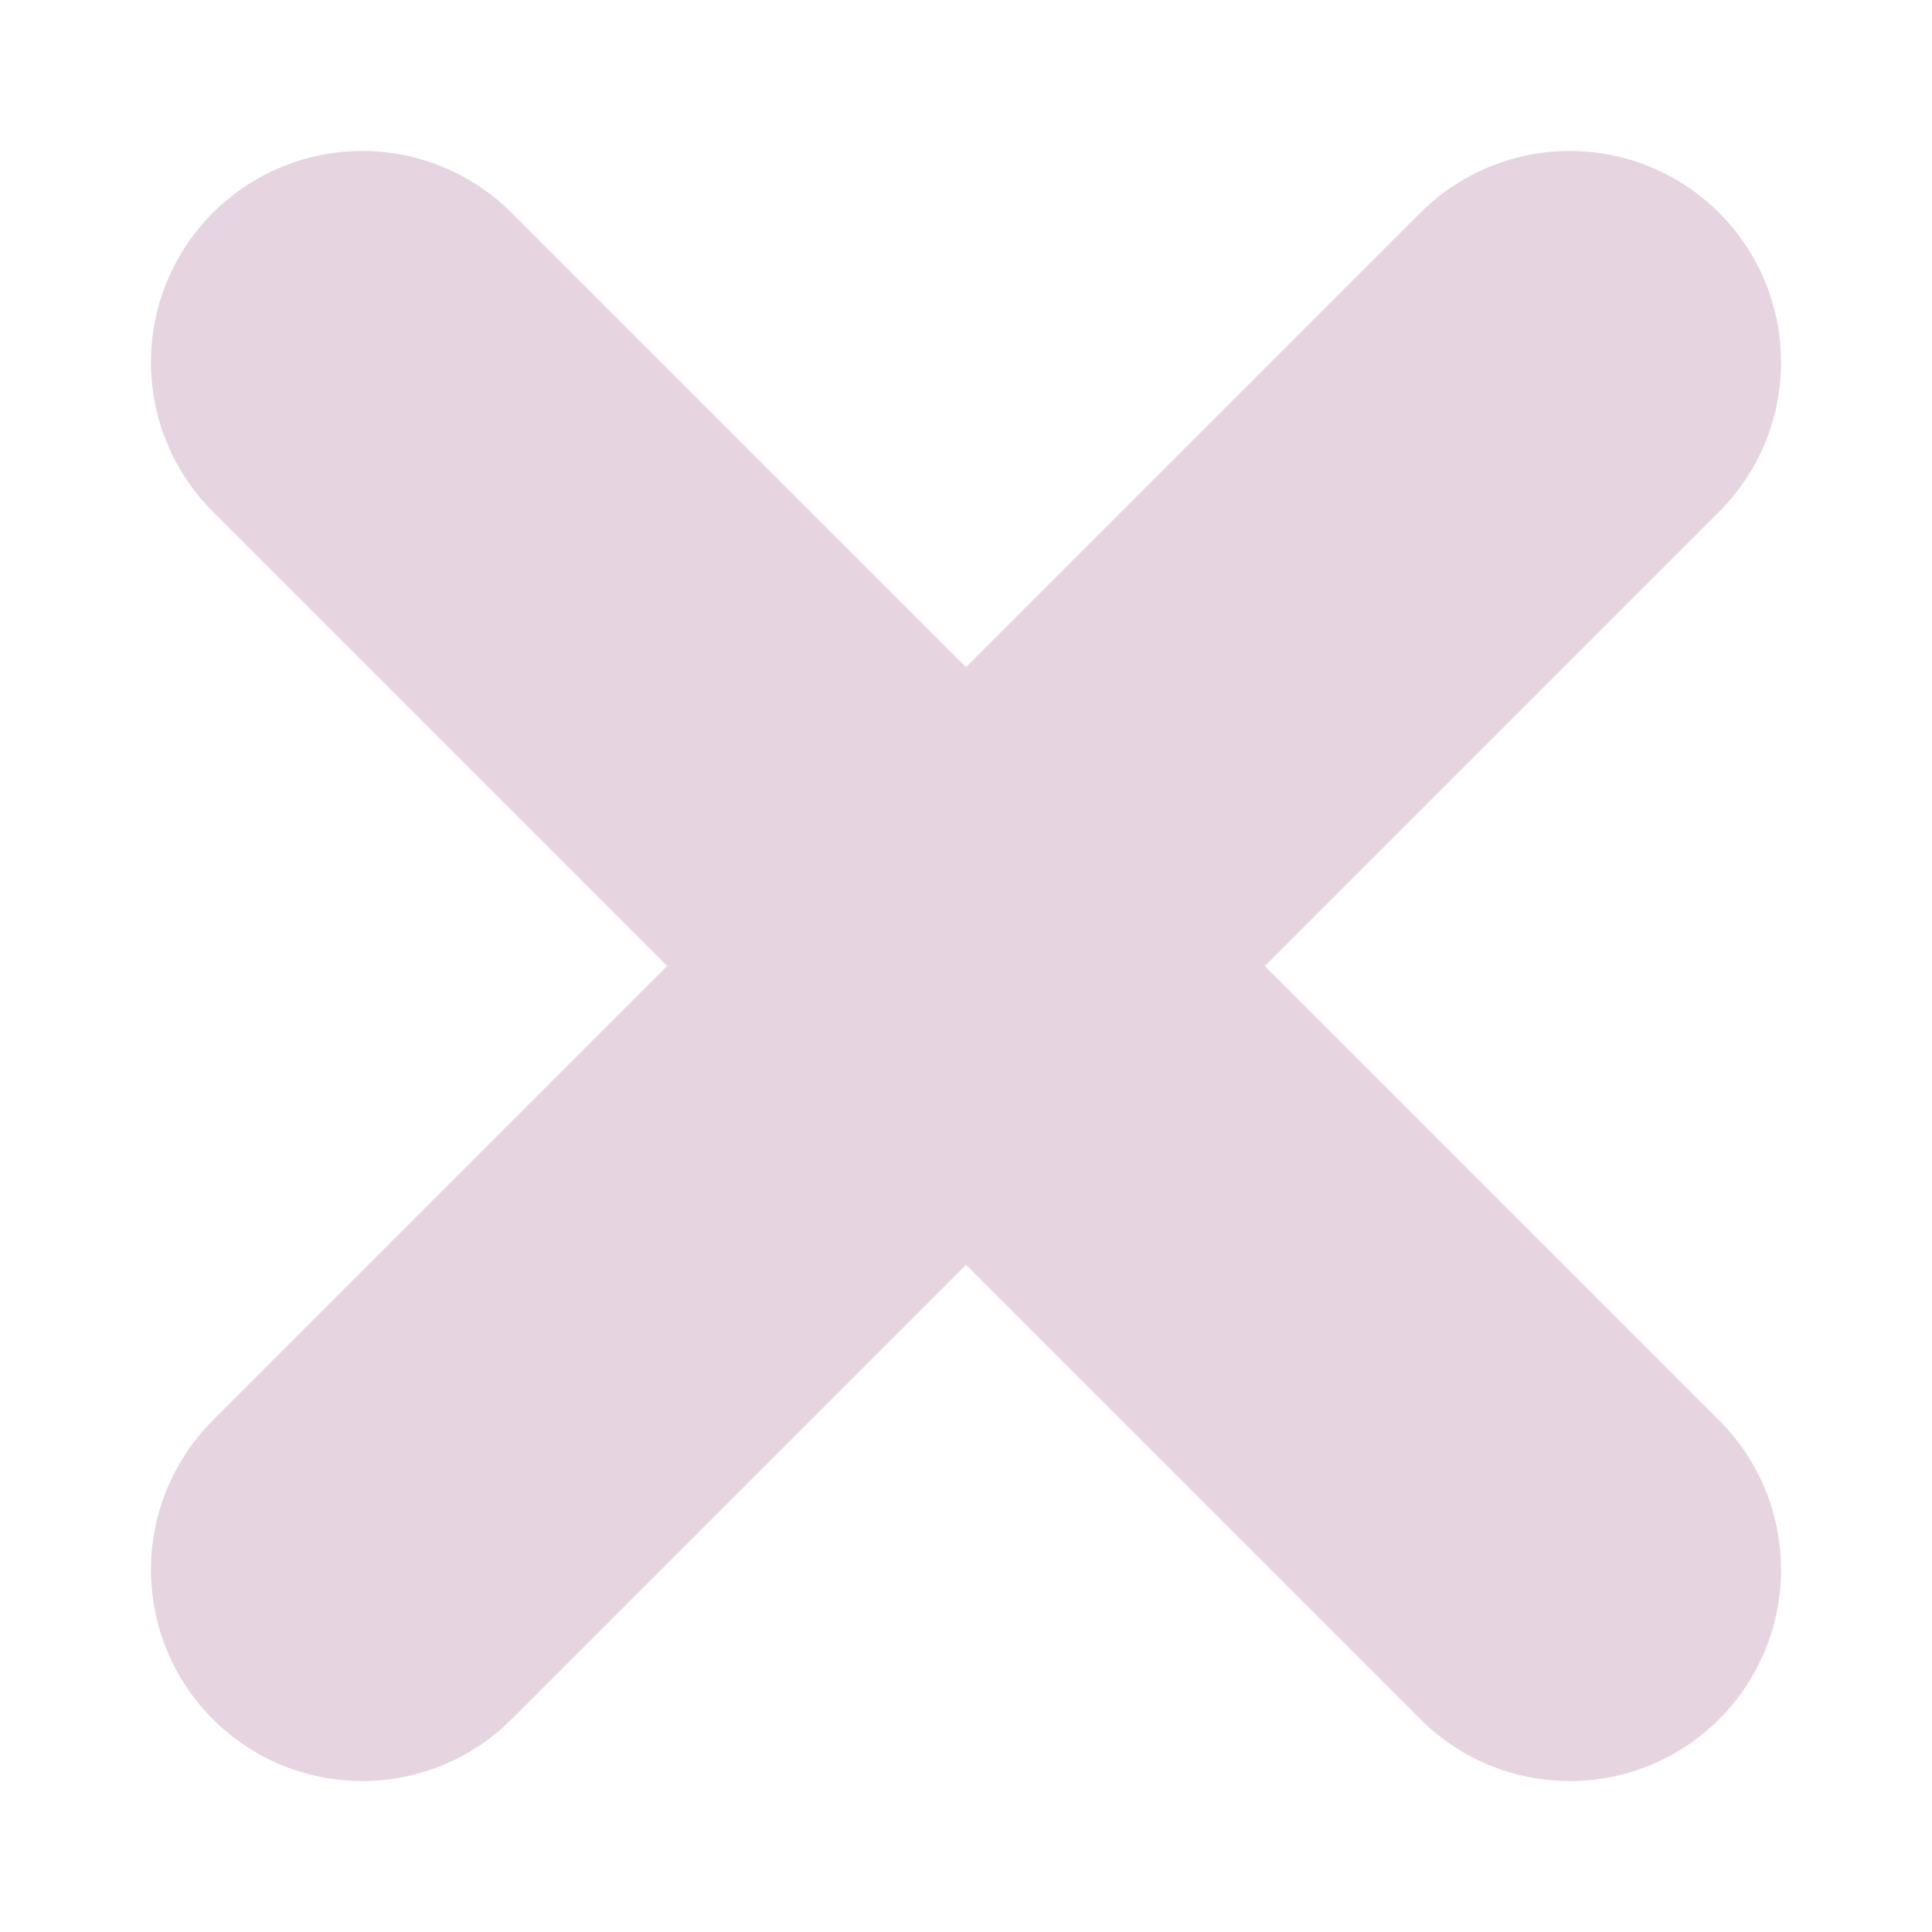 <?xml version="1.0" encoding="UTF-8"?>
<svg width="16" height="16" version="1.1" xmlns="http://www.w3.org/2000/svg">
 <path d="m3 3 10 10" fill="none" stroke="#e6d5e1" stroke-linecap="round" stroke-width="3.5"/>
 <path d="m13 3-10 10" fill="none" stroke="#e6d5e1" stroke-linecap="round" stroke-linejoin="round" stroke-width="3.5"/>
</svg>
